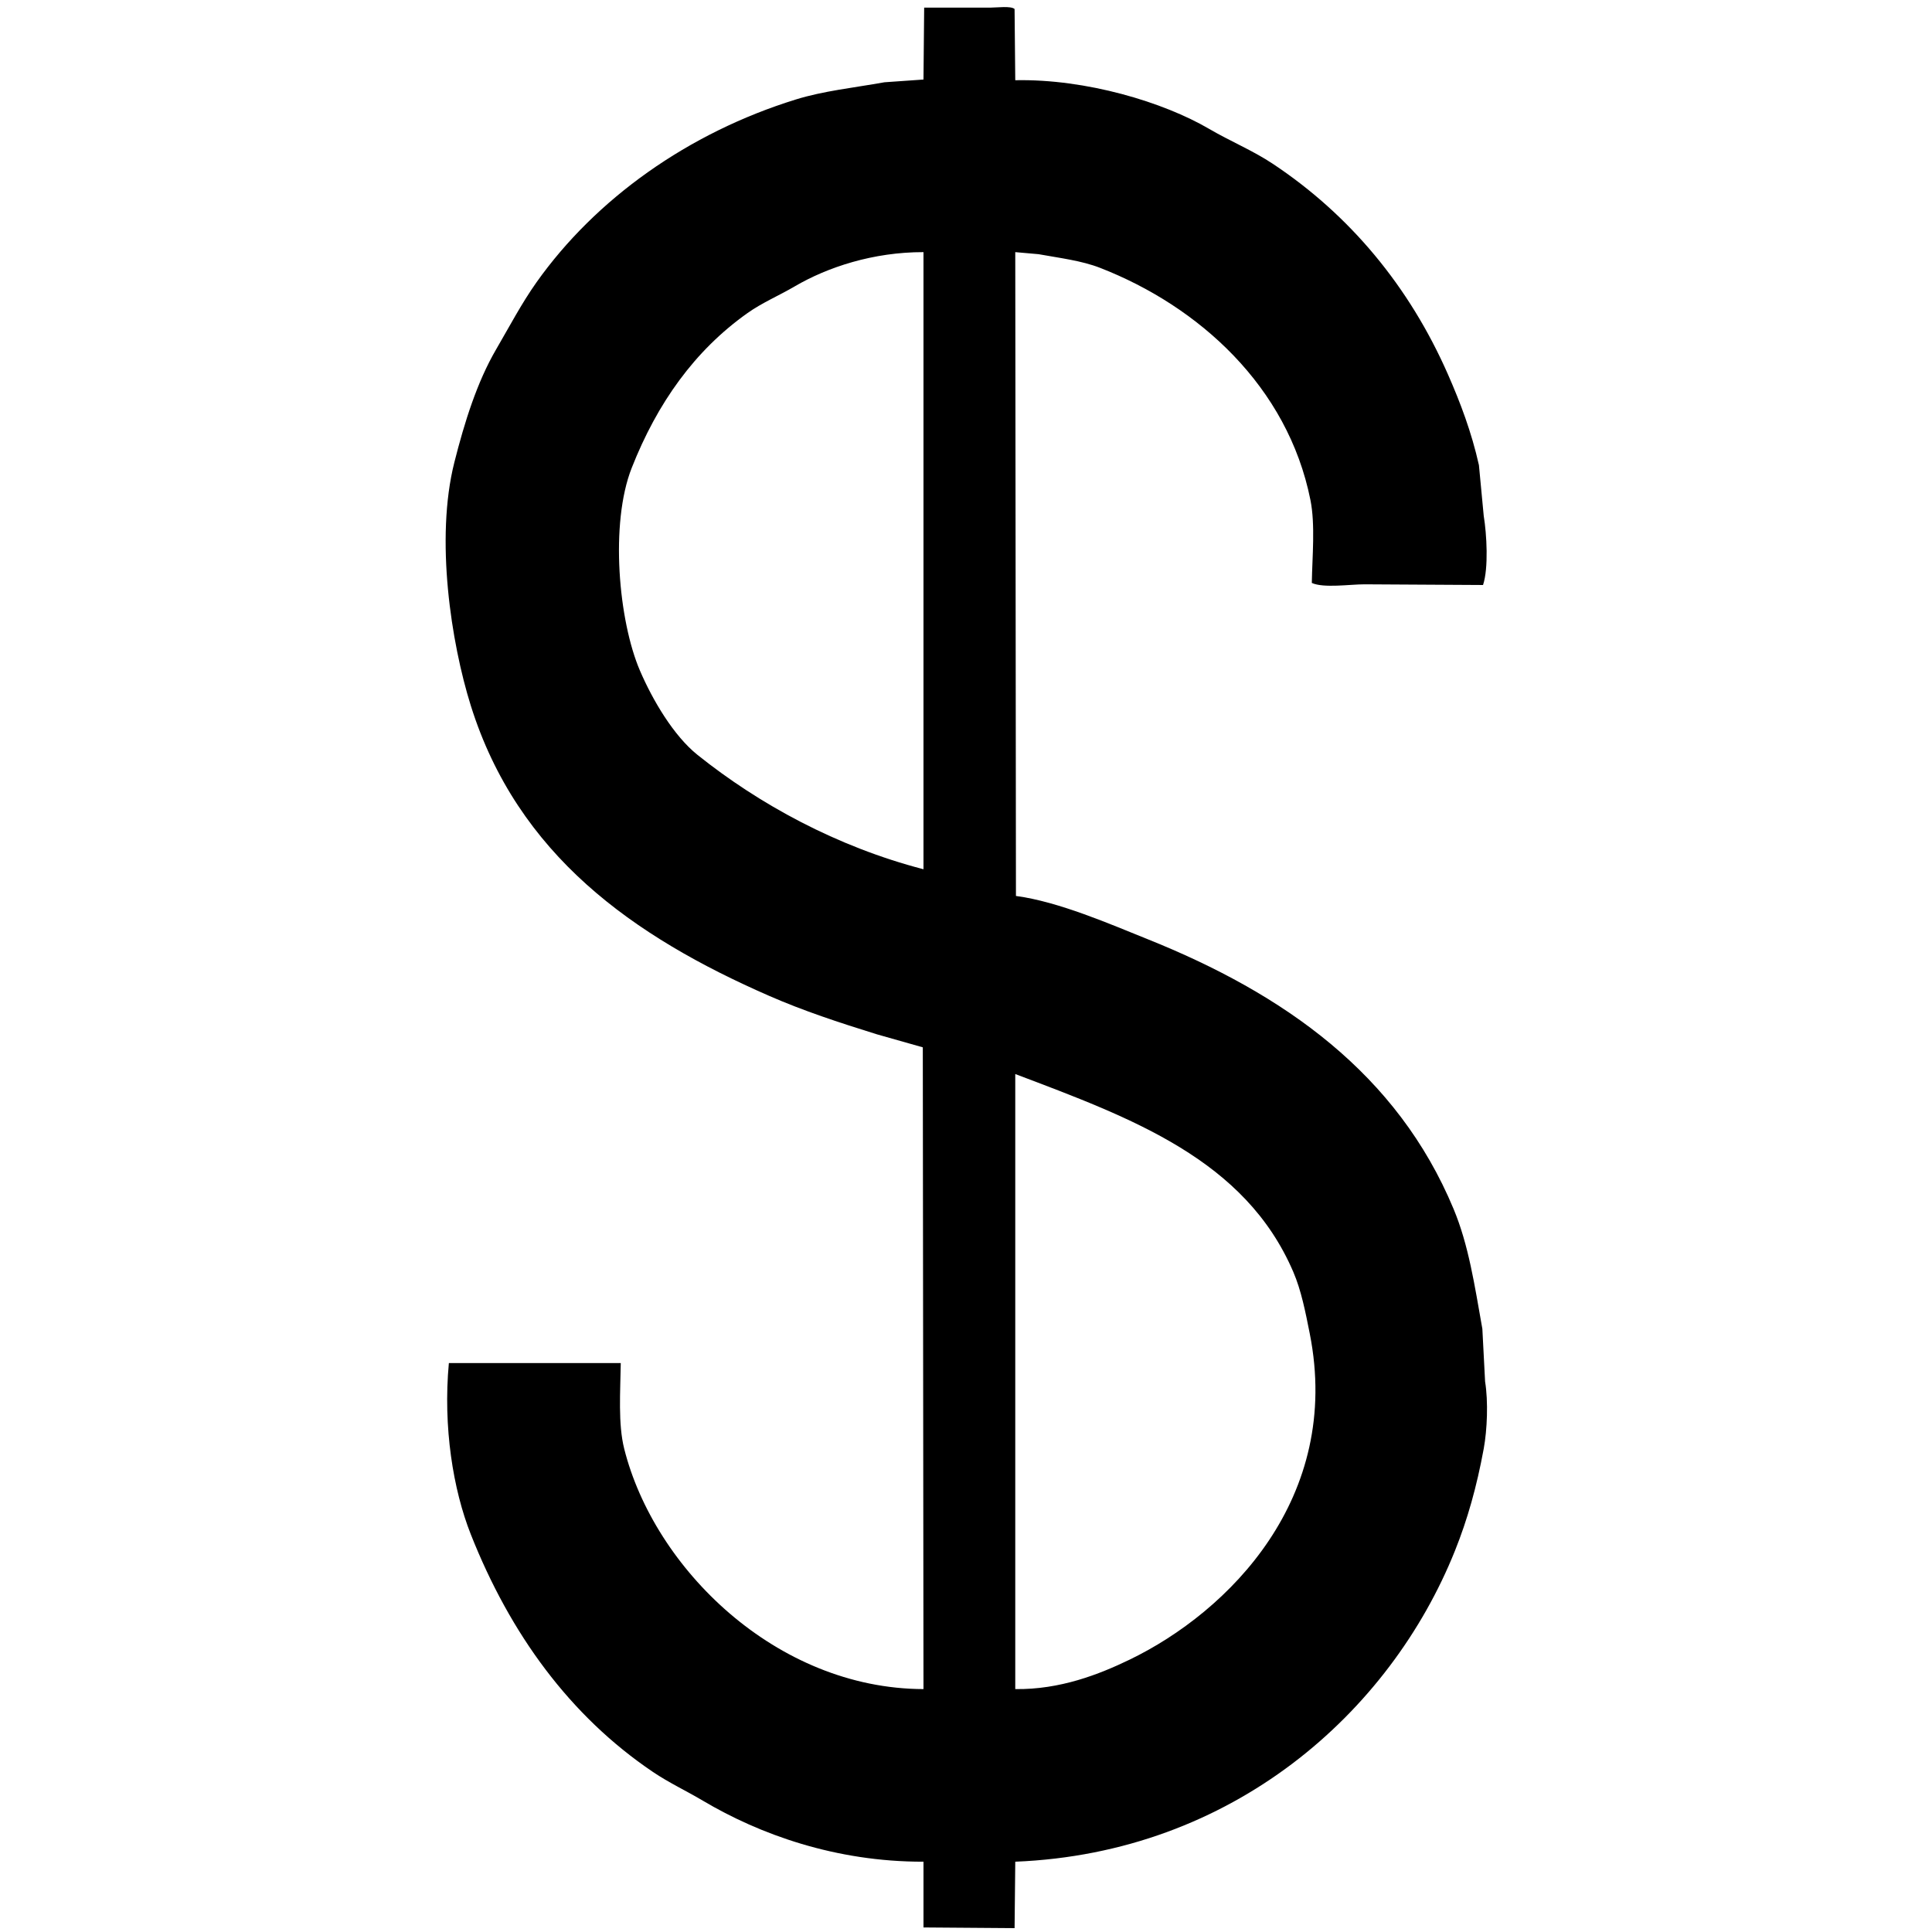 <svg id="V1" xmlns="http://www.w3.org/2000/svg" width="3000" height="3000" viewBox="0 0 3000 3000">
  <defs>
    <style>
      .cls-1 {
        fill-rule: evenodd;
      }
    </style>
  </defs>
  <path id="_57" data-name="57" class="cls-1" d="M1576.49,124.566c110.41-2.261,230.39,34.21,300.97,75.512,33.11,19.376,67.57,33.44,98.9,54.24,118.96,78.968,211.84,189.813,272.25,327.571,18.92,43.136,36.36,88.889,47.86,140.387q3.72,39.348,7.45,78.7c4.66,28.412,7.72,81.037-1.07,107.418l-183.98-1.064c-23.21,0-63.35,6.206-81.89-2.127,0.68-41.086,5.51-90.466-2.13-128.688-35.21-176.287-173.08-300.737-326.49-360.541-28.9-11.267-61.98-15.168-95.71-21.27l-36.16-3.191q0.525,499.815,1.06,999.725c66.49,8.83,147.04,44.09,204.19,67.01,212.09,85.02,387.85,208.82,475.38,419.03,23.43,56.26,32.49,117.58,44.67,186.12q2.13,40.95,4.25,81.89c5.07,31.15,3.24,75.06-2.12,104.23-10.93,59.45-25.31,110.19-44.67,158.47-100.82,251.38-345.09,469.25-682.76,482.85q-0.54,51.57-1.06,103.16-70.725-.525-141.45-1.06v-102.1c-136.7.29-254.72-42.64-342.44-94.66-26.36-15.63-52.88-27.96-77.64-44.67-128.815-86.96-221.647-214.25-282.883-369.05-27.391-69.24-43.277-166.36-34.032-265.88H963.92c-0.628,44.44-4.313,94.5,5.318,132.94,46.432,185.34,235.652,372.64,464.742,373.3q-0.525-498.21-1.06-996.53-35.625-10.11-71.26-20.21c-59.49-18.48-114.02-36.45-166.96-59.56-211.712-92.42-391.022-219.17-463.683-450.94-30.432-97.069-55.534-258.762-25.524-377.558,15.834-62.681,35.309-124.8,64.873-175.484,20.527-35.195,39.548-71.523,62.745-104.227C924.763,309.1,1068.25,206.255,1236.17,154.345c42.73-13.208,89.31-18.021,137.19-26.588l60.62-4.254q0.54-55.831,1.07-111.672H1538.2c9.93,0,31.44-2.954,37.23,2.127Q1575.955,69.257,1576.49,124.566ZM1433.98,391.515c-78.34-.139-149.2,23.485-199.93,53.177-24.94,14.595-50.49,25.243-73.38,41.478-81.95,58.113-140.07,139.723-179.734,240.36-34.1,86.52-20.466,237.5,12.762,314.81,19.722,45.89,52.332,101.18,89.332,130.81,95.46,76.46,216.39,142.69,350.95,177.62V391.515ZM1576.49,2622.82c69.58,0.95,130.17-22.81,177.6-45.73,154.08-74.46,330.21-251.4,279.7-506.24-6.65-33.55-13.2-66.97-25.52-95.72-74.89-174.69-250.31-238.72-431.78-307.37v955.06Z"/>
</svg>
